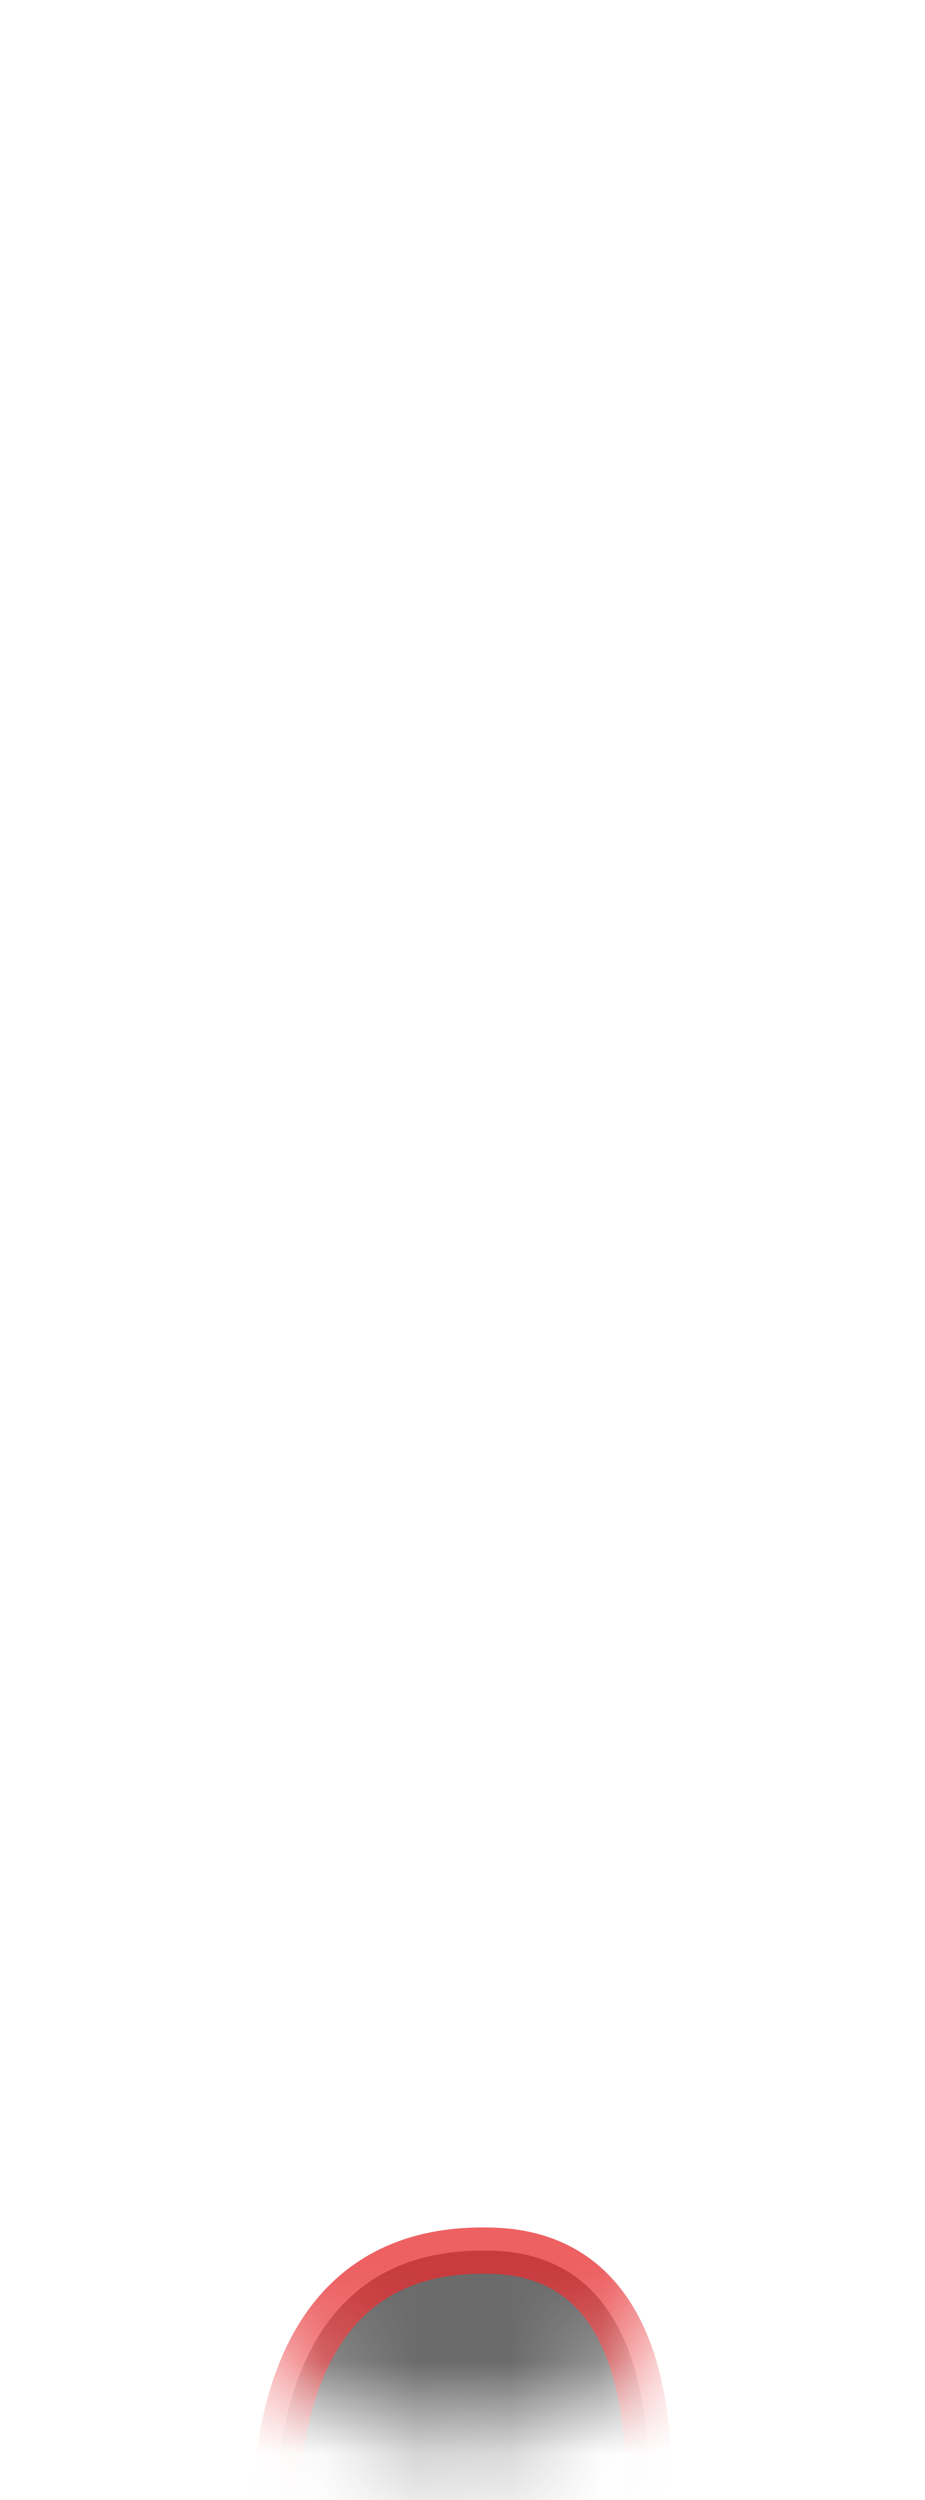 <svg width="10" height="27" viewBox="0 0 10 27" fill="none" xmlns="http://www.w3.org/2000/svg">
<mask id="mask0_289_9647" style="mask-type:luminance" maskUnits="userSpaceOnUse" x="0" y="14" width="10" height="13">
<path d="M1.014 24.389C1.504 25.219 3.124 25.069 3.374 25.759C3.614 26.439 6.044 26.739 6.724 25.559C7.404 24.389 8.674 23.949 8.974 22.829C9.264 21.709 9.604 17.309 8.974 16.869C8.344 16.429 7.274 16.969 6.734 16.379C6.194 15.789 4.854 14.179 3.934 15.209C3.014 16.239 2.854 16.969 2.094 17.089C0.424 17.349 0.664 23.789 1.014 24.389Z" fill="white"/>
</mask>
<g mask="url(#mask0_289_9647)">
<path opacity="0.75" d="M6.833 28.47C6.833 28.47 7.773 24.41 5.353 24.309C2.243 24.18 3.073 28.509 3.073 28.509L6.833 28.47Z" fill="#3A3A3A" stroke="#E62C2F" stroke-width="0.5" stroke-linecap="round" stroke-linejoin="round"/>
</g>
</svg>
